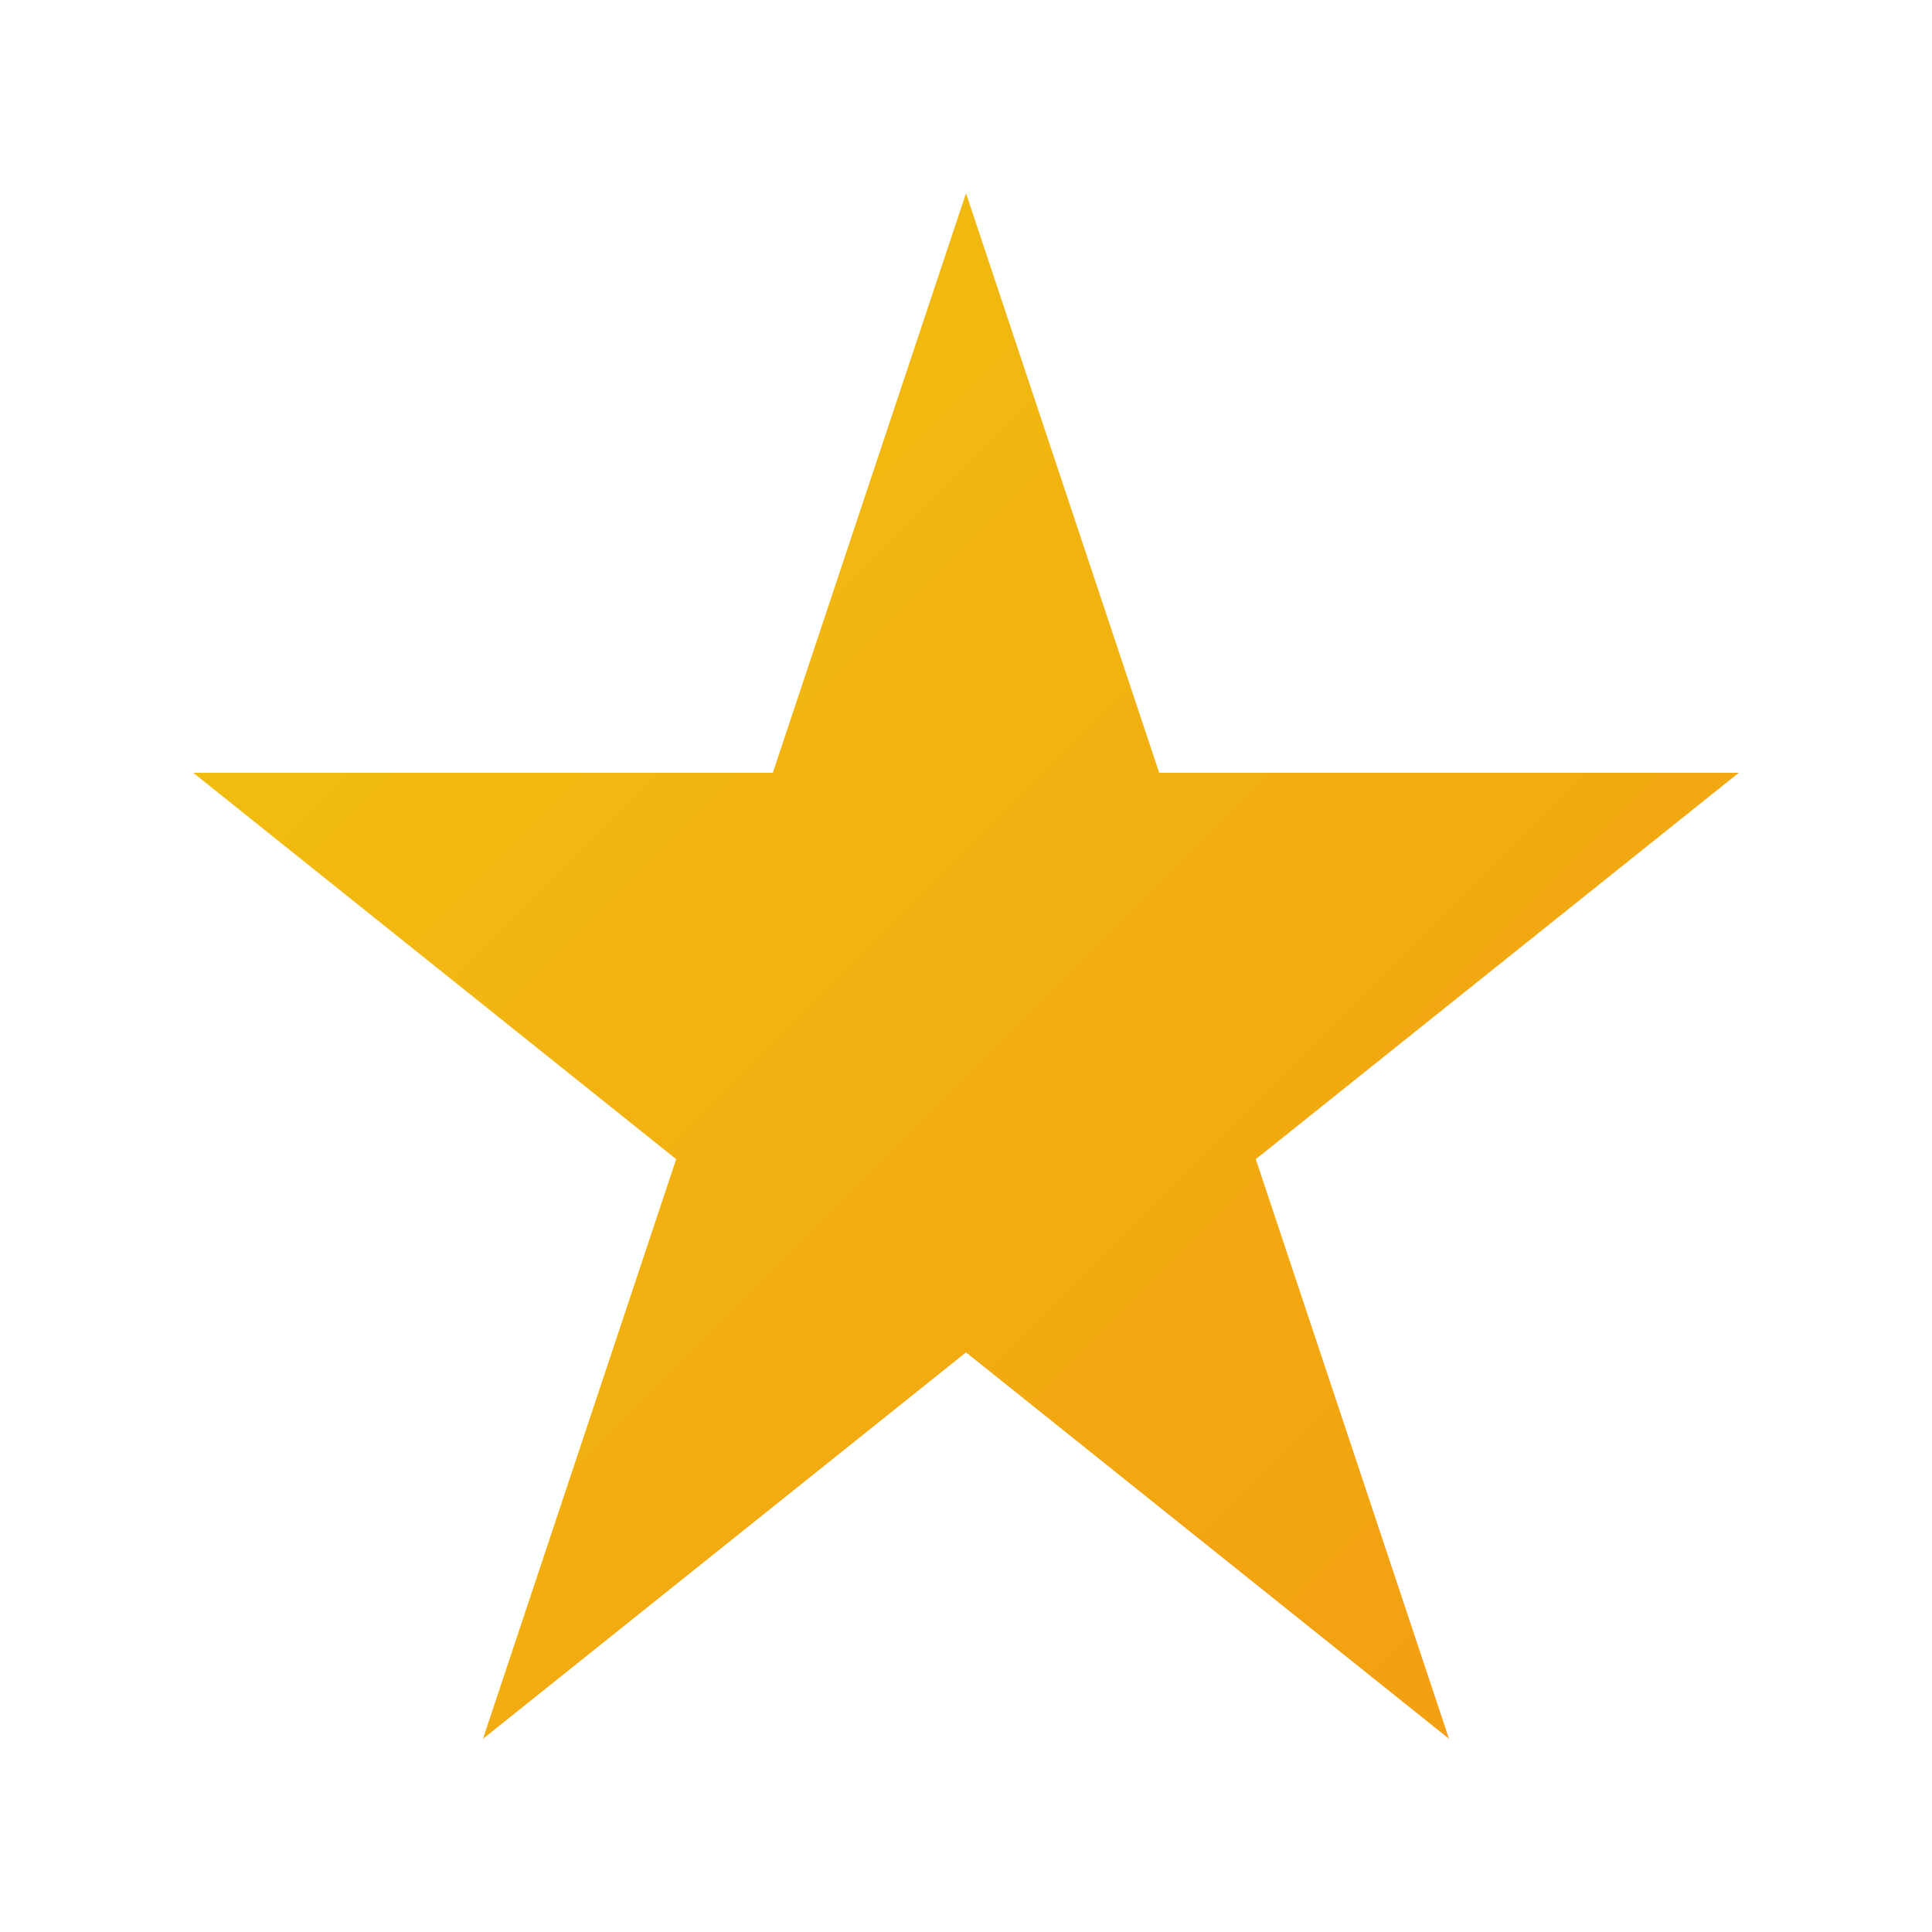 <?xml version="1.0" encoding="UTF-8"?>
<svg width="200" height="200" viewBox="0 0 200 200" xmlns="http://www.w3.org/2000/svg">
    <defs>
        <linearGradient id="starGradient" x1="0%" y1="0%" x2="100%" y2="100%">
            <stop offset="0%" style="stop-color:#f1c40f"/>
            <stop offset="100%" style="stop-color:#f39c12"/>
        </linearGradient>
        <filter id="glow">
            <feGaussianBlur stdDeviation="3" result="coloredBlur"/>
            <feMerge>
                <feMergeNode in="coloredBlur"/>
                <feMergeNode in="SourceGraphic"/>
            </feMerge>
        </filter>
    </defs>
    <path d="M100 20 L120 80 L180 80 L130 120 L150 180 L100 140 L50 180 L70 120 L20 80 L80 80 Z" 
          fill="url(#starGradient)" filter="url(#glow)"/>
</svg>
